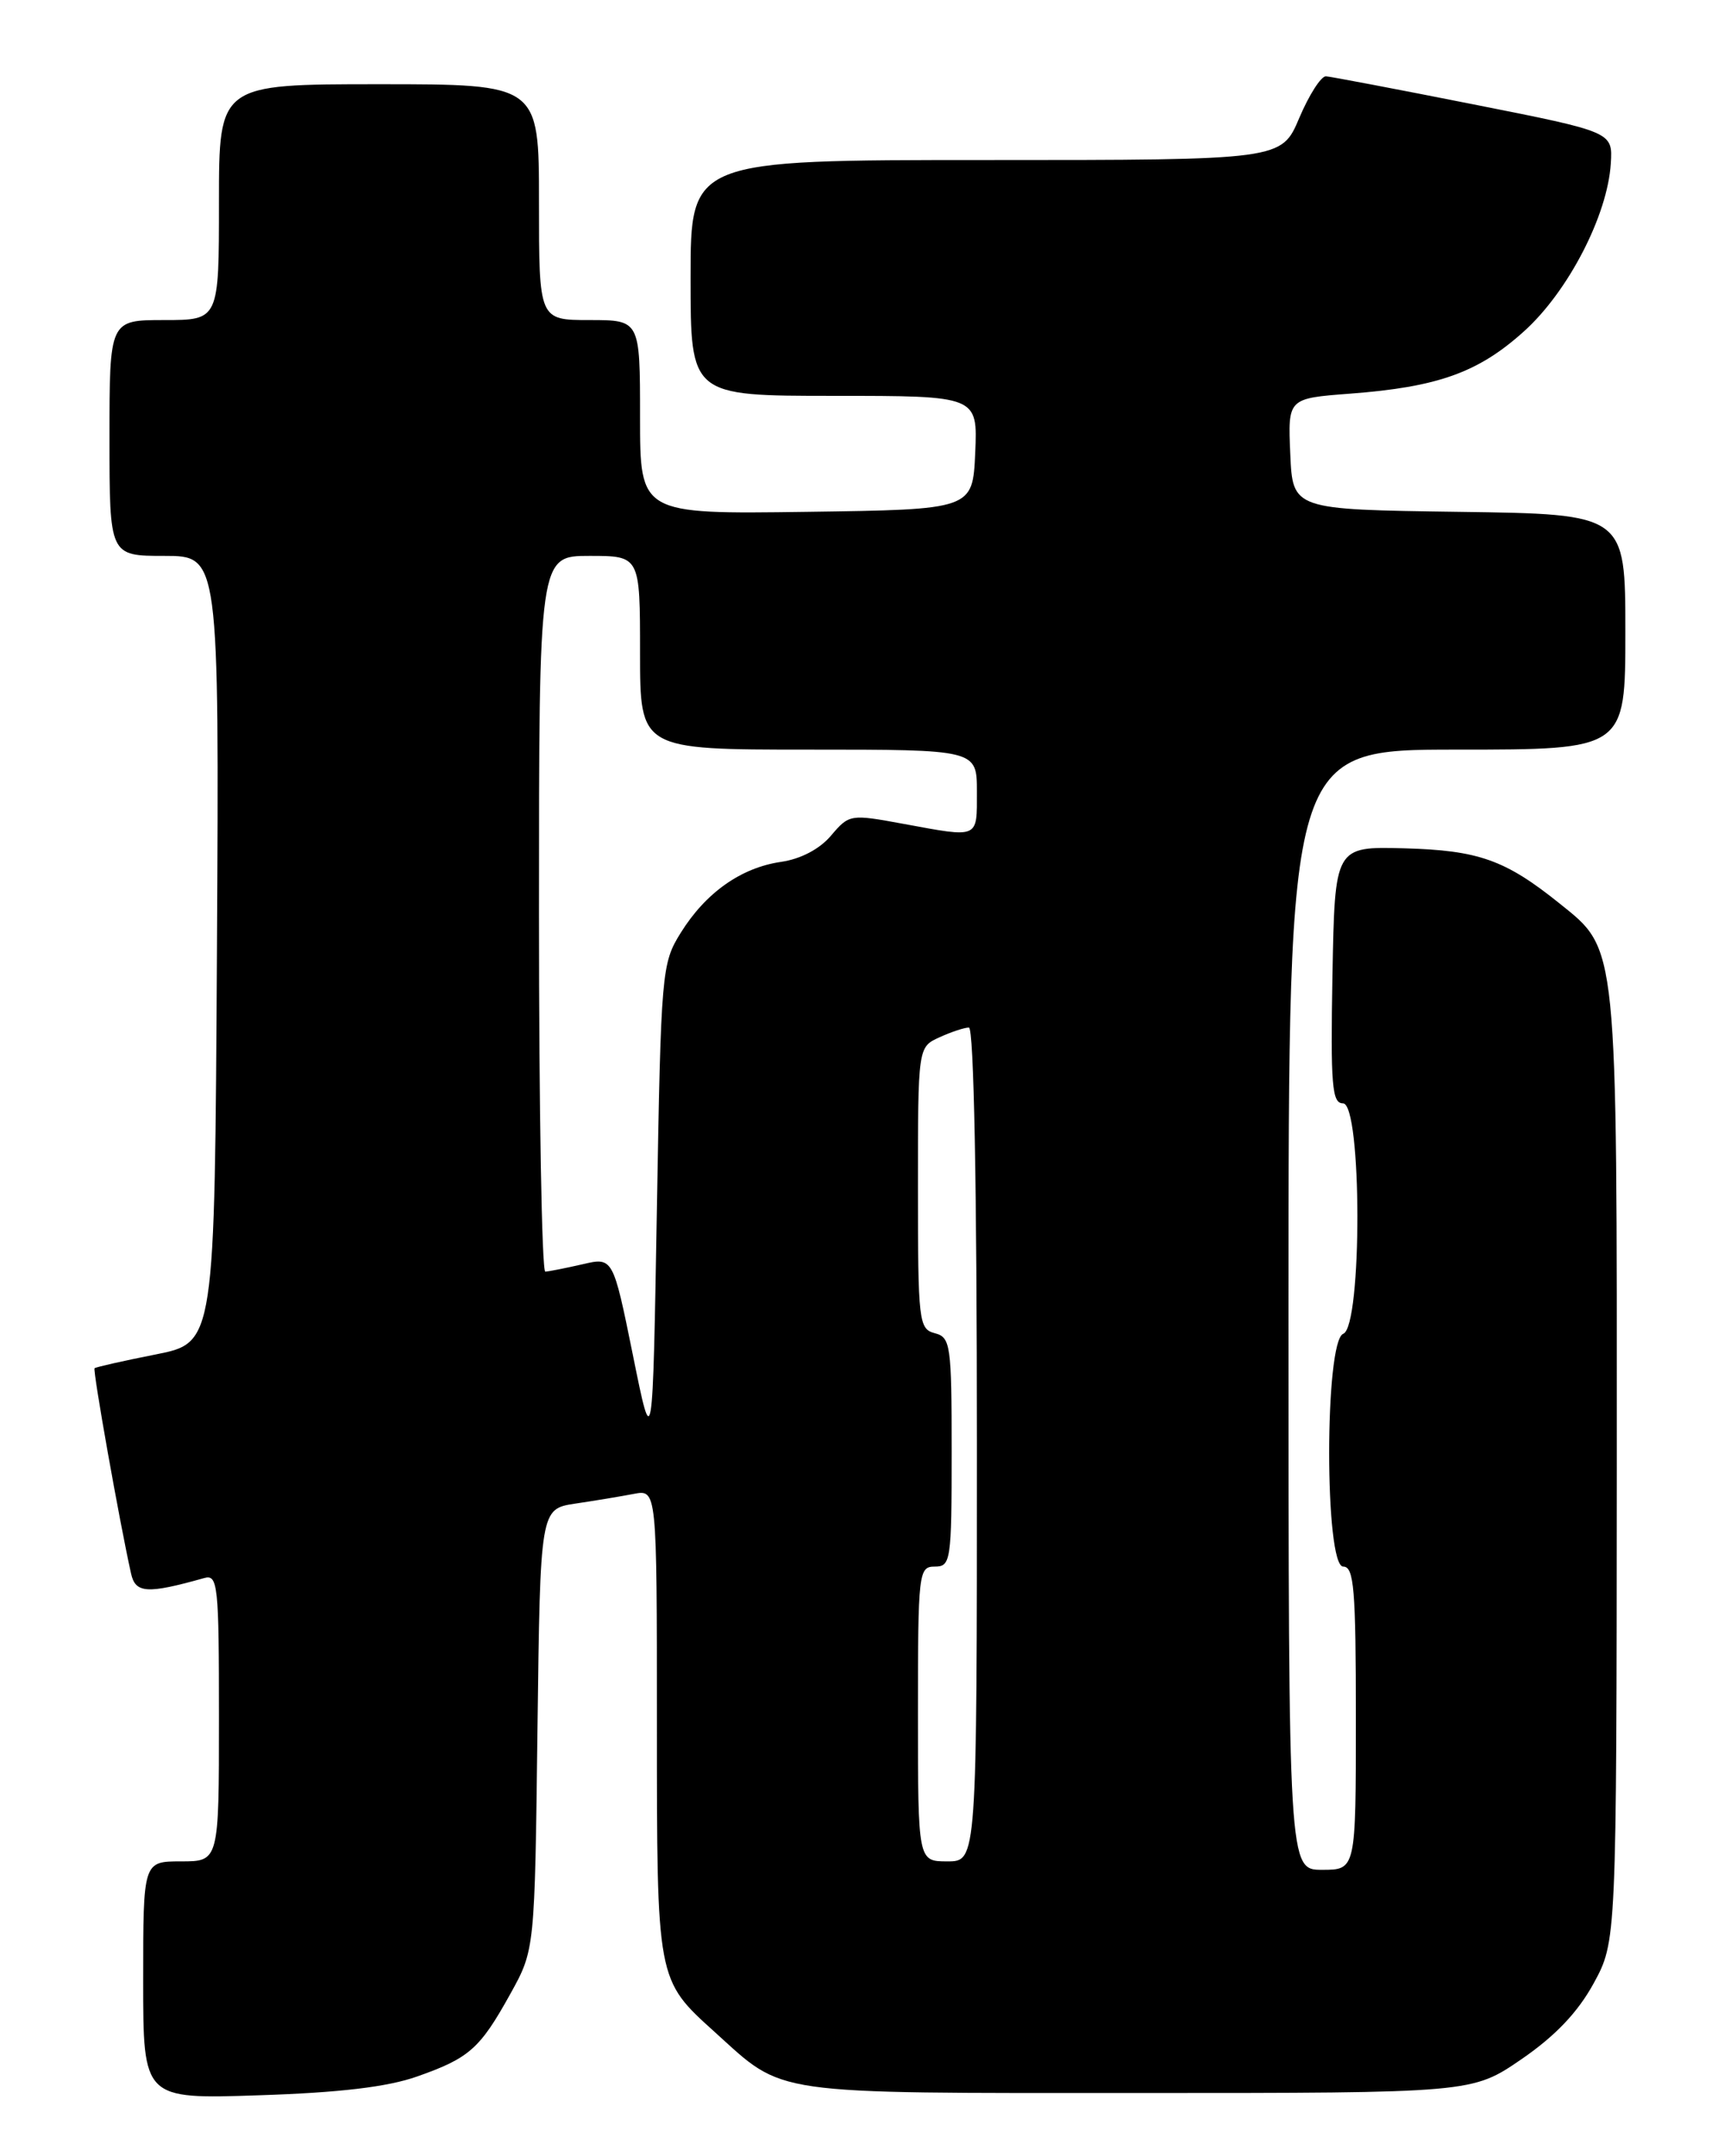 <?xml version="1.0" encoding="UTF-8" standalone="no"?>
<!DOCTYPE svg PUBLIC "-//W3C//DTD SVG 1.1//EN" "http://www.w3.org/Graphics/SVG/1.1/DTD/svg11.dtd" >
<svg xmlns="http://www.w3.org/2000/svg" xmlns:xlink="http://www.w3.org/1999/xlink" version="1.1" viewBox="0 0 204 256">
 <g >
 <path fill="currentColor"
d=" M 49.50 246.55 C 55.74 244.36 56.99 243.24 60.60 236.73 C 63.50 231.50 63.50 231.50 63.82 205.33 C 64.15 179.15 64.15 179.15 68.32 178.52 C 70.62 178.18 73.74 177.66 75.25 177.37 C 78.00 176.84 78.00 176.84 78.00 204.47 C 78.00 235.24 77.96 235.02 84.88 241.27 C 93.24 248.83 90.95 248.50 135.16 248.50 C 174.81 248.50 174.81 248.50 180.66 244.49 C 184.69 241.72 187.35 238.92 189.23 235.49 C 191.95 230.50 191.95 230.50 191.98 174.27 C 192.00 111.56 192.13 112.85 185.19 107.27 C 178.73 102.08 175.56 100.96 166.74 100.72 C 158.50 100.50 158.50 100.50 158.22 115.75 C 157.99 128.88 158.16 131.00 159.47 131.00 C 161.73 131.00 161.76 157.50 159.50 158.36 C 157.27 159.22 157.27 186.00 159.50 186.00 C 160.78 186.00 161.00 188.67 161.00 204.00 C 161.00 222.00 161.00 222.00 157.00 222.00 C 153.00 222.00 153.00 222.00 153.00 155.50 C 153.00 89.00 153.00 89.00 173.00 89.00 C 193.00 89.00 193.00 89.00 193.00 75.02 C 193.00 61.04 193.00 61.04 173.25 60.77 C 153.50 60.50 153.50 60.50 153.21 53.90 C 152.92 47.30 152.92 47.30 160.29 46.74 C 170.74 45.95 175.52 44.24 180.94 39.36 C 186.20 34.64 190.89 25.57 191.27 19.41 C 191.50 15.67 191.50 15.67 175.00 12.40 C 165.93 10.60 158.03 9.10 157.45 9.06 C 156.87 9.03 155.45 11.25 154.28 14.00 C 152.17 19.00 152.17 19.00 117.09 19.00 C 82.00 19.00 82.00 19.00 82.00 33.00 C 82.00 47.00 82.00 47.00 99.05 47.00 C 116.09 47.00 116.09 47.00 115.80 53.75 C 115.50 60.50 115.50 60.50 95.75 60.77 C 76.00 61.04 76.00 61.04 76.00 49.52 C 76.00 38.00 76.00 38.00 70.00 38.00 C 64.00 38.00 64.00 38.00 64.00 24.00 C 64.00 10.00 64.00 10.00 45.00 10.00 C 26.00 10.00 26.00 10.00 26.00 24.00 C 26.00 38.00 26.00 38.00 19.50 38.00 C 13.00 38.00 13.00 38.00 13.00 52.00 C 13.00 66.00 13.00 66.00 19.51 66.00 C 26.02 66.00 26.02 66.00 25.76 112.71 C 25.50 159.42 25.50 159.42 18.50 160.81 C 14.65 161.57 11.38 162.31 11.23 162.45 C 10.99 162.67 14.19 180.68 15.56 186.82 C 16.08 189.18 17.46 189.27 24.25 187.36 C 25.87 186.90 26.00 188.16 26.00 203.93 C 26.00 221.00 26.00 221.00 21.50 221.00 C 17.00 221.00 17.00 221.00 17.00 235.11 C 17.00 249.23 17.00 249.23 30.75 248.77 C 40.33 248.46 46.01 247.78 49.50 246.55 Z  M 109.00 203.50 C 109.00 186.67 109.08 186.00 111.00 186.00 C 112.90 186.00 113.00 185.33 113.00 172.41 C 113.00 159.65 112.88 158.78 111.00 158.29 C 109.10 157.79 109.00 156.93 109.00 141.04 C 109.00 124.32 109.00 124.32 111.55 123.16 C 112.95 122.52 114.52 122.00 115.05 122.00 C 115.64 122.00 116.00 140.80 116.00 171.50 C 116.00 221.00 116.00 221.00 112.50 221.00 C 109.00 221.00 109.00 221.00 109.00 203.50 Z  M 75.15 160.88 C 72.79 149.26 72.79 149.26 69.15 150.11 C 67.14 150.57 65.16 150.96 64.75 150.98 C 64.34 150.99 64.00 131.88 64.00 108.50 C 64.00 66.00 64.00 66.00 70.00 66.00 C 76.00 66.00 76.00 66.00 76.00 77.50 C 76.00 89.00 76.00 89.00 96.00 89.00 C 116.00 89.00 116.00 89.00 116.00 94.00 C 116.00 99.62 116.33 99.48 107.30 97.82 C 100.96 96.65 100.84 96.67 98.68 99.21 C 97.33 100.81 95.08 101.99 92.74 102.33 C 87.99 103.02 83.79 105.99 80.82 110.77 C 78.57 114.39 78.49 115.34 78.00 143.50 C 77.50 172.50 77.50 172.50 75.15 160.88 Z "/>
</g>
</svg>